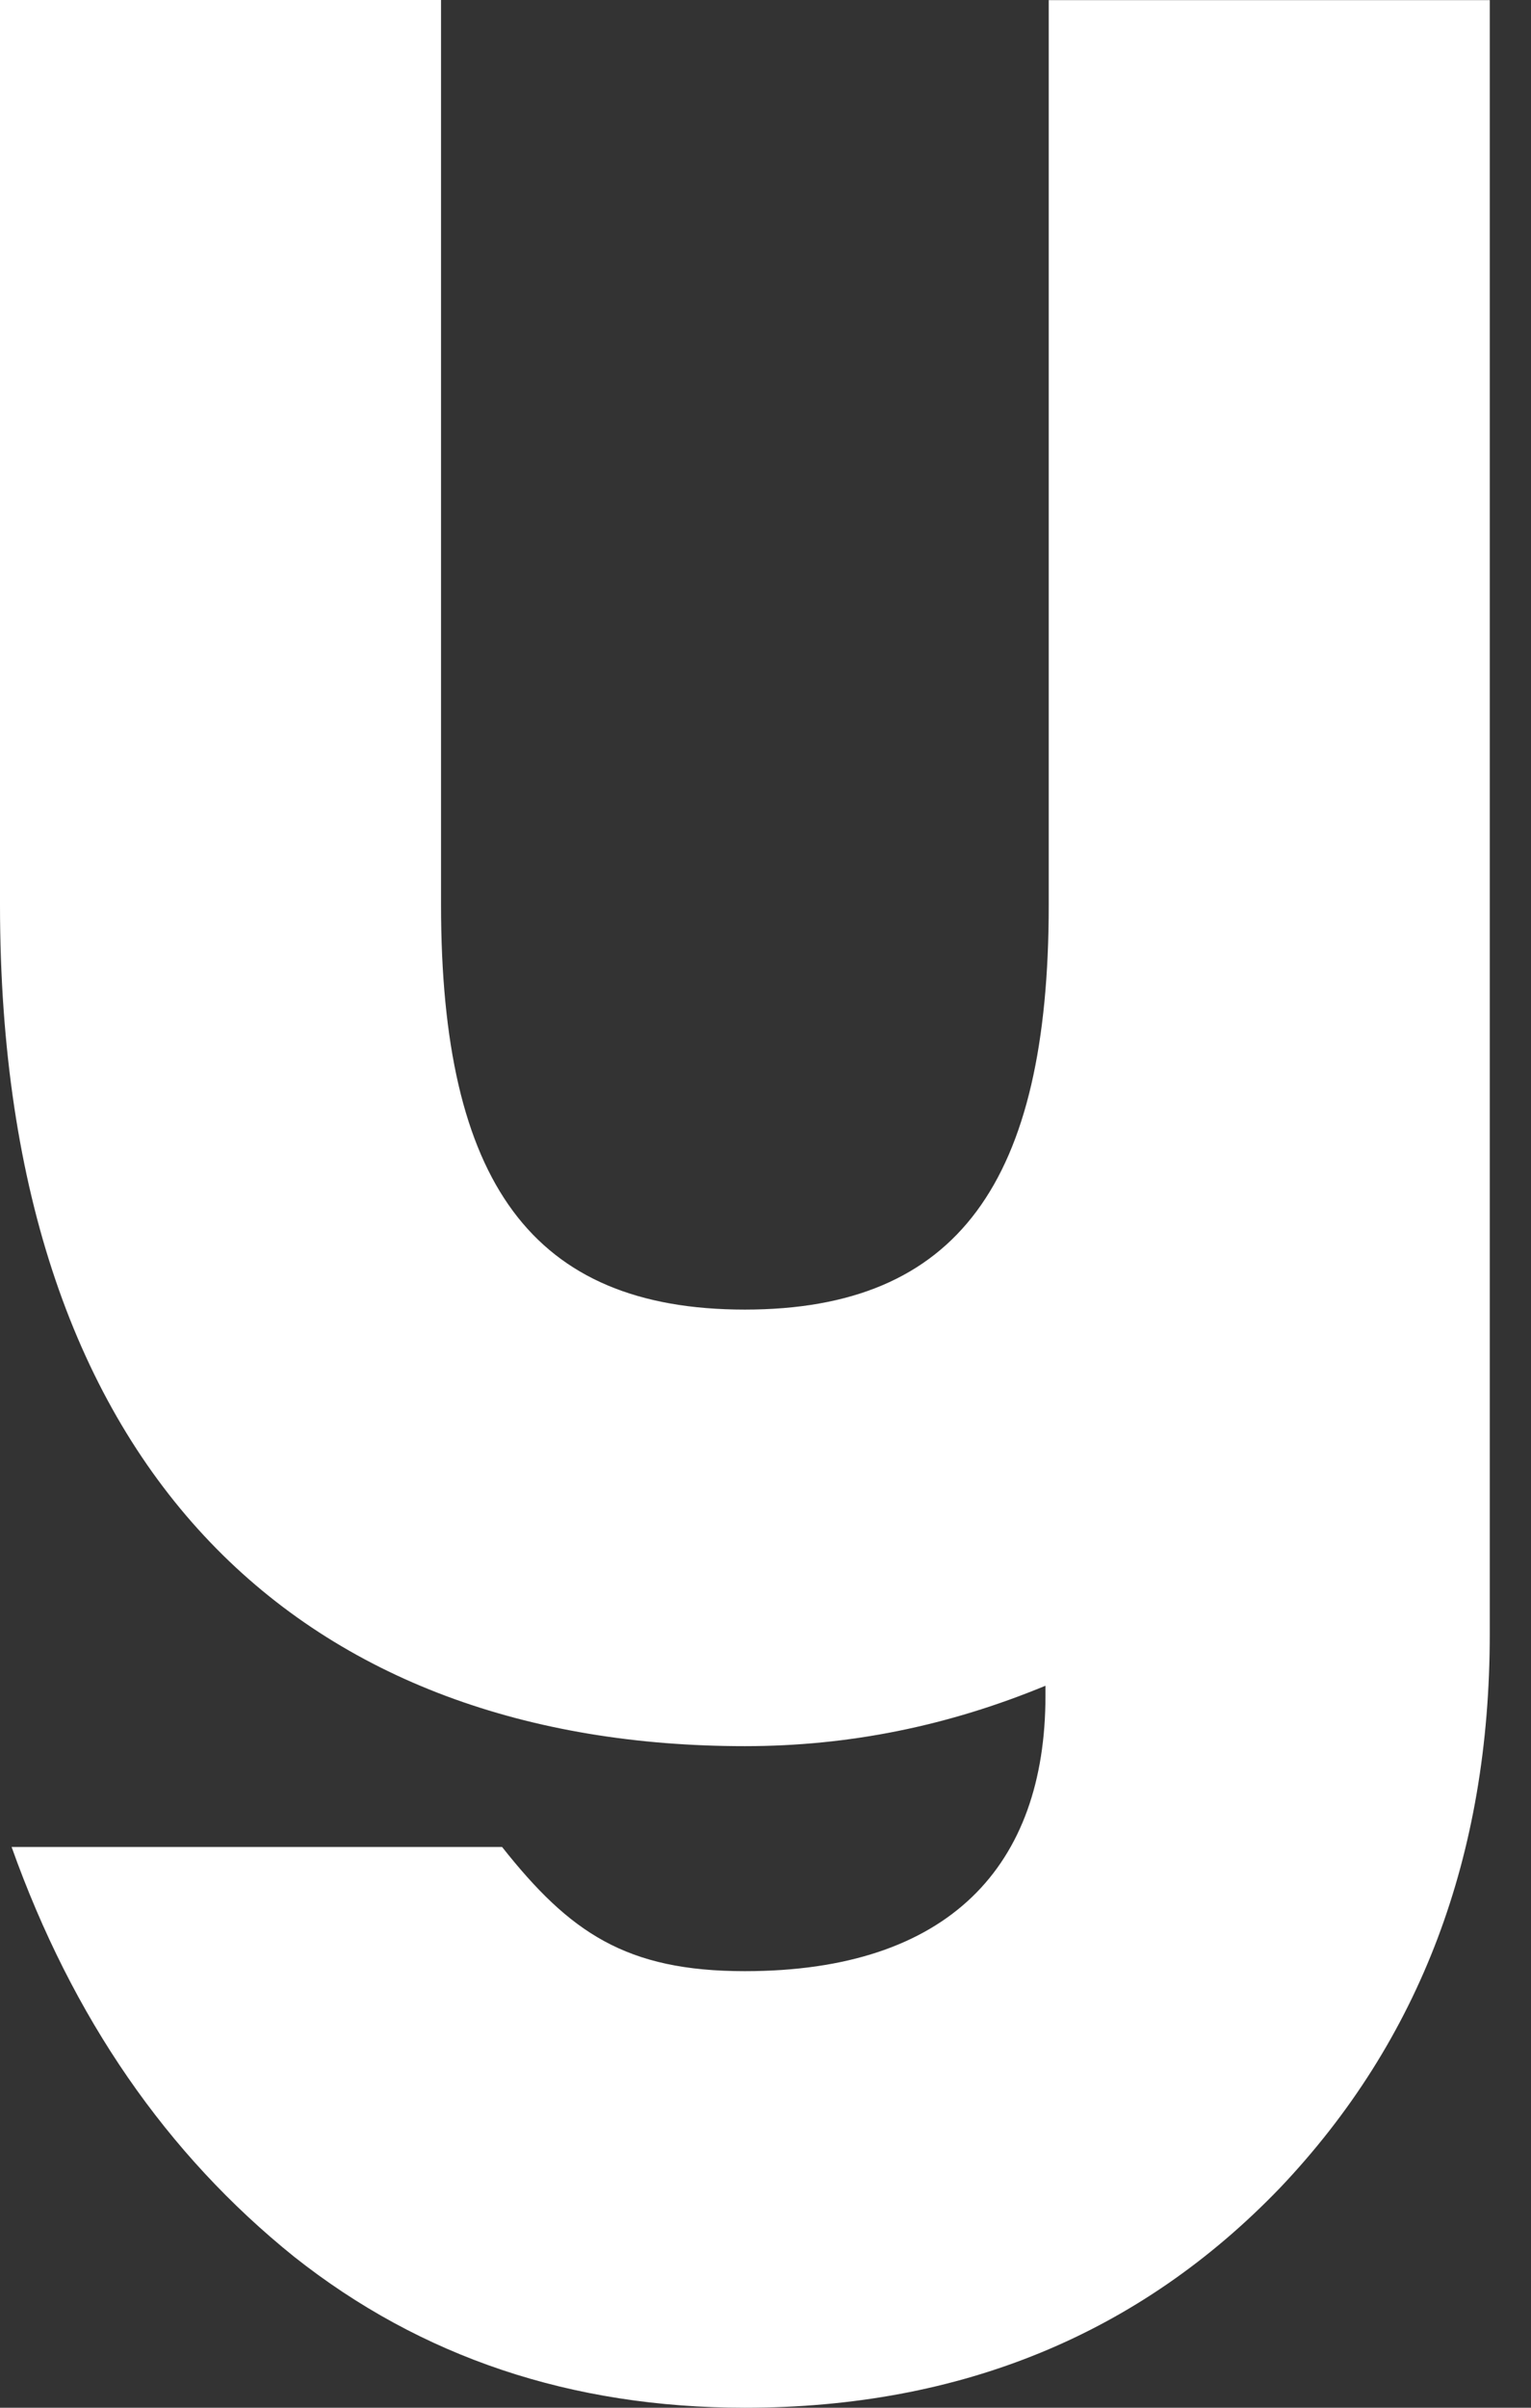 <svg width="14" height="22" viewBox="0 0 14 22" fill="none" xmlns="http://www.w3.org/2000/svg">
<rect x="0" y="0" width="14" height="22" fill="#333333" stroke="none"/>
<path d="M9.59 8.268C9.59 10.8 8.759 11.966 6.811 11.966C4.863 11.966 4.033 10.8 4.033 8.268V0H0V8.269C0 13.547 2.854 15.955 6.811 15.955C7.763 15.955 8.669 15.771 9.56 15.403V15.495C9.56 17.044 8.684 18.011 6.811 18.011C5.724 18.011 5.21 17.658 4.591 16.876H0.106C0.664 18.441 1.525 19.683 2.688 20.619C3.851 21.54 5.226 22 6.811 22C8.79 22 10.421 21.325 11.705 19.991C12.989 18.64 13.623 16.953 13.623 14.928V0.001H9.59V8.268Z" fill="white"/>
</svg>
